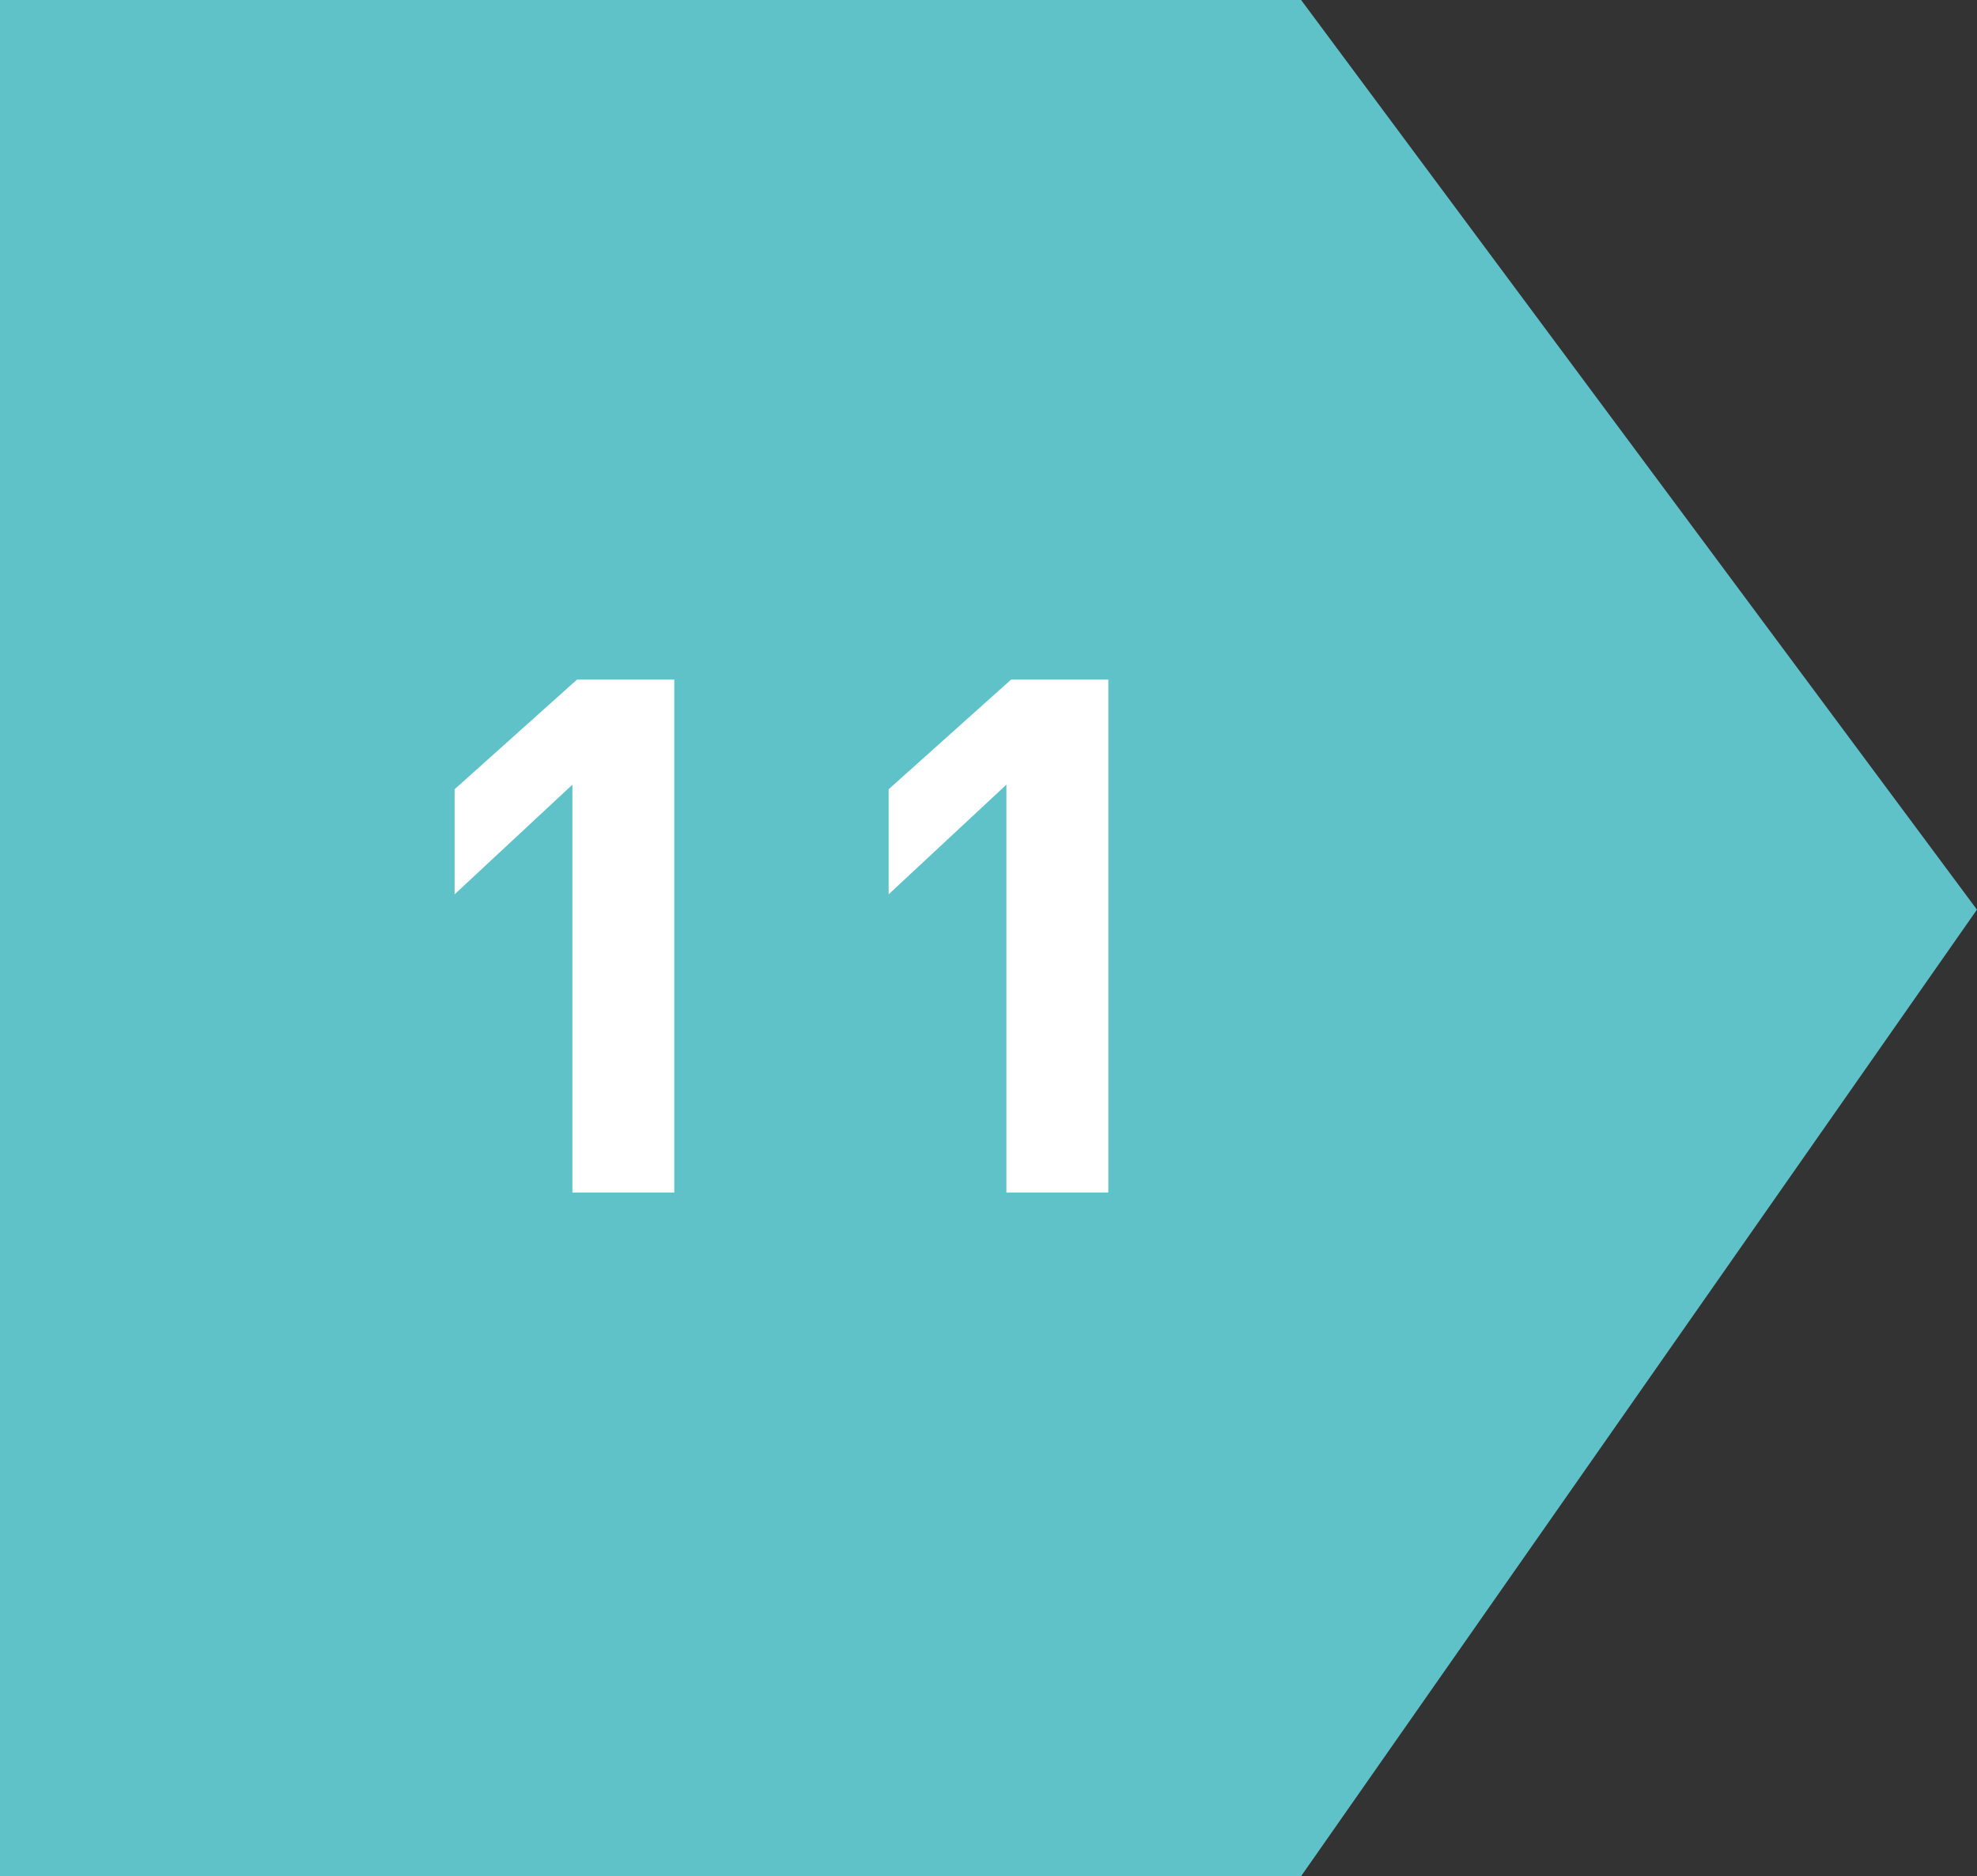 <svg xmlns="http://www.w3.org/2000/svg" width="108.795" height="103.234" viewBox="0 0 108.795 103.234">
  <rect x="0" y="0" width="108.795" height="103.234" fill="#333333" stroke="none"/>
  <g id="Grupo_11913" data-name="Grupo 11913" transform="translate(-347.418 -2322.384)">
    <path id="Trazado_12403" data-name="Trazado 12403" d="M-1875.37,363.37h71.6l37.192,50.053-37.192,53.181h-71.6Z" transform="translate(2222.788 1959.013)" fill="#5fc2c9"/>
    <path id="Trazado_14740" data-name="Trazado 14740" d="M11.172,10.777h5.352V39H10.918V16.559L4.434,22.594V16.813Zm23.887,0H40.41V39H34.8V16.559L28.32,22.594V16.813Z" transform="translate(368 2349)" fill="#fff"/>
  </g>
</svg>
